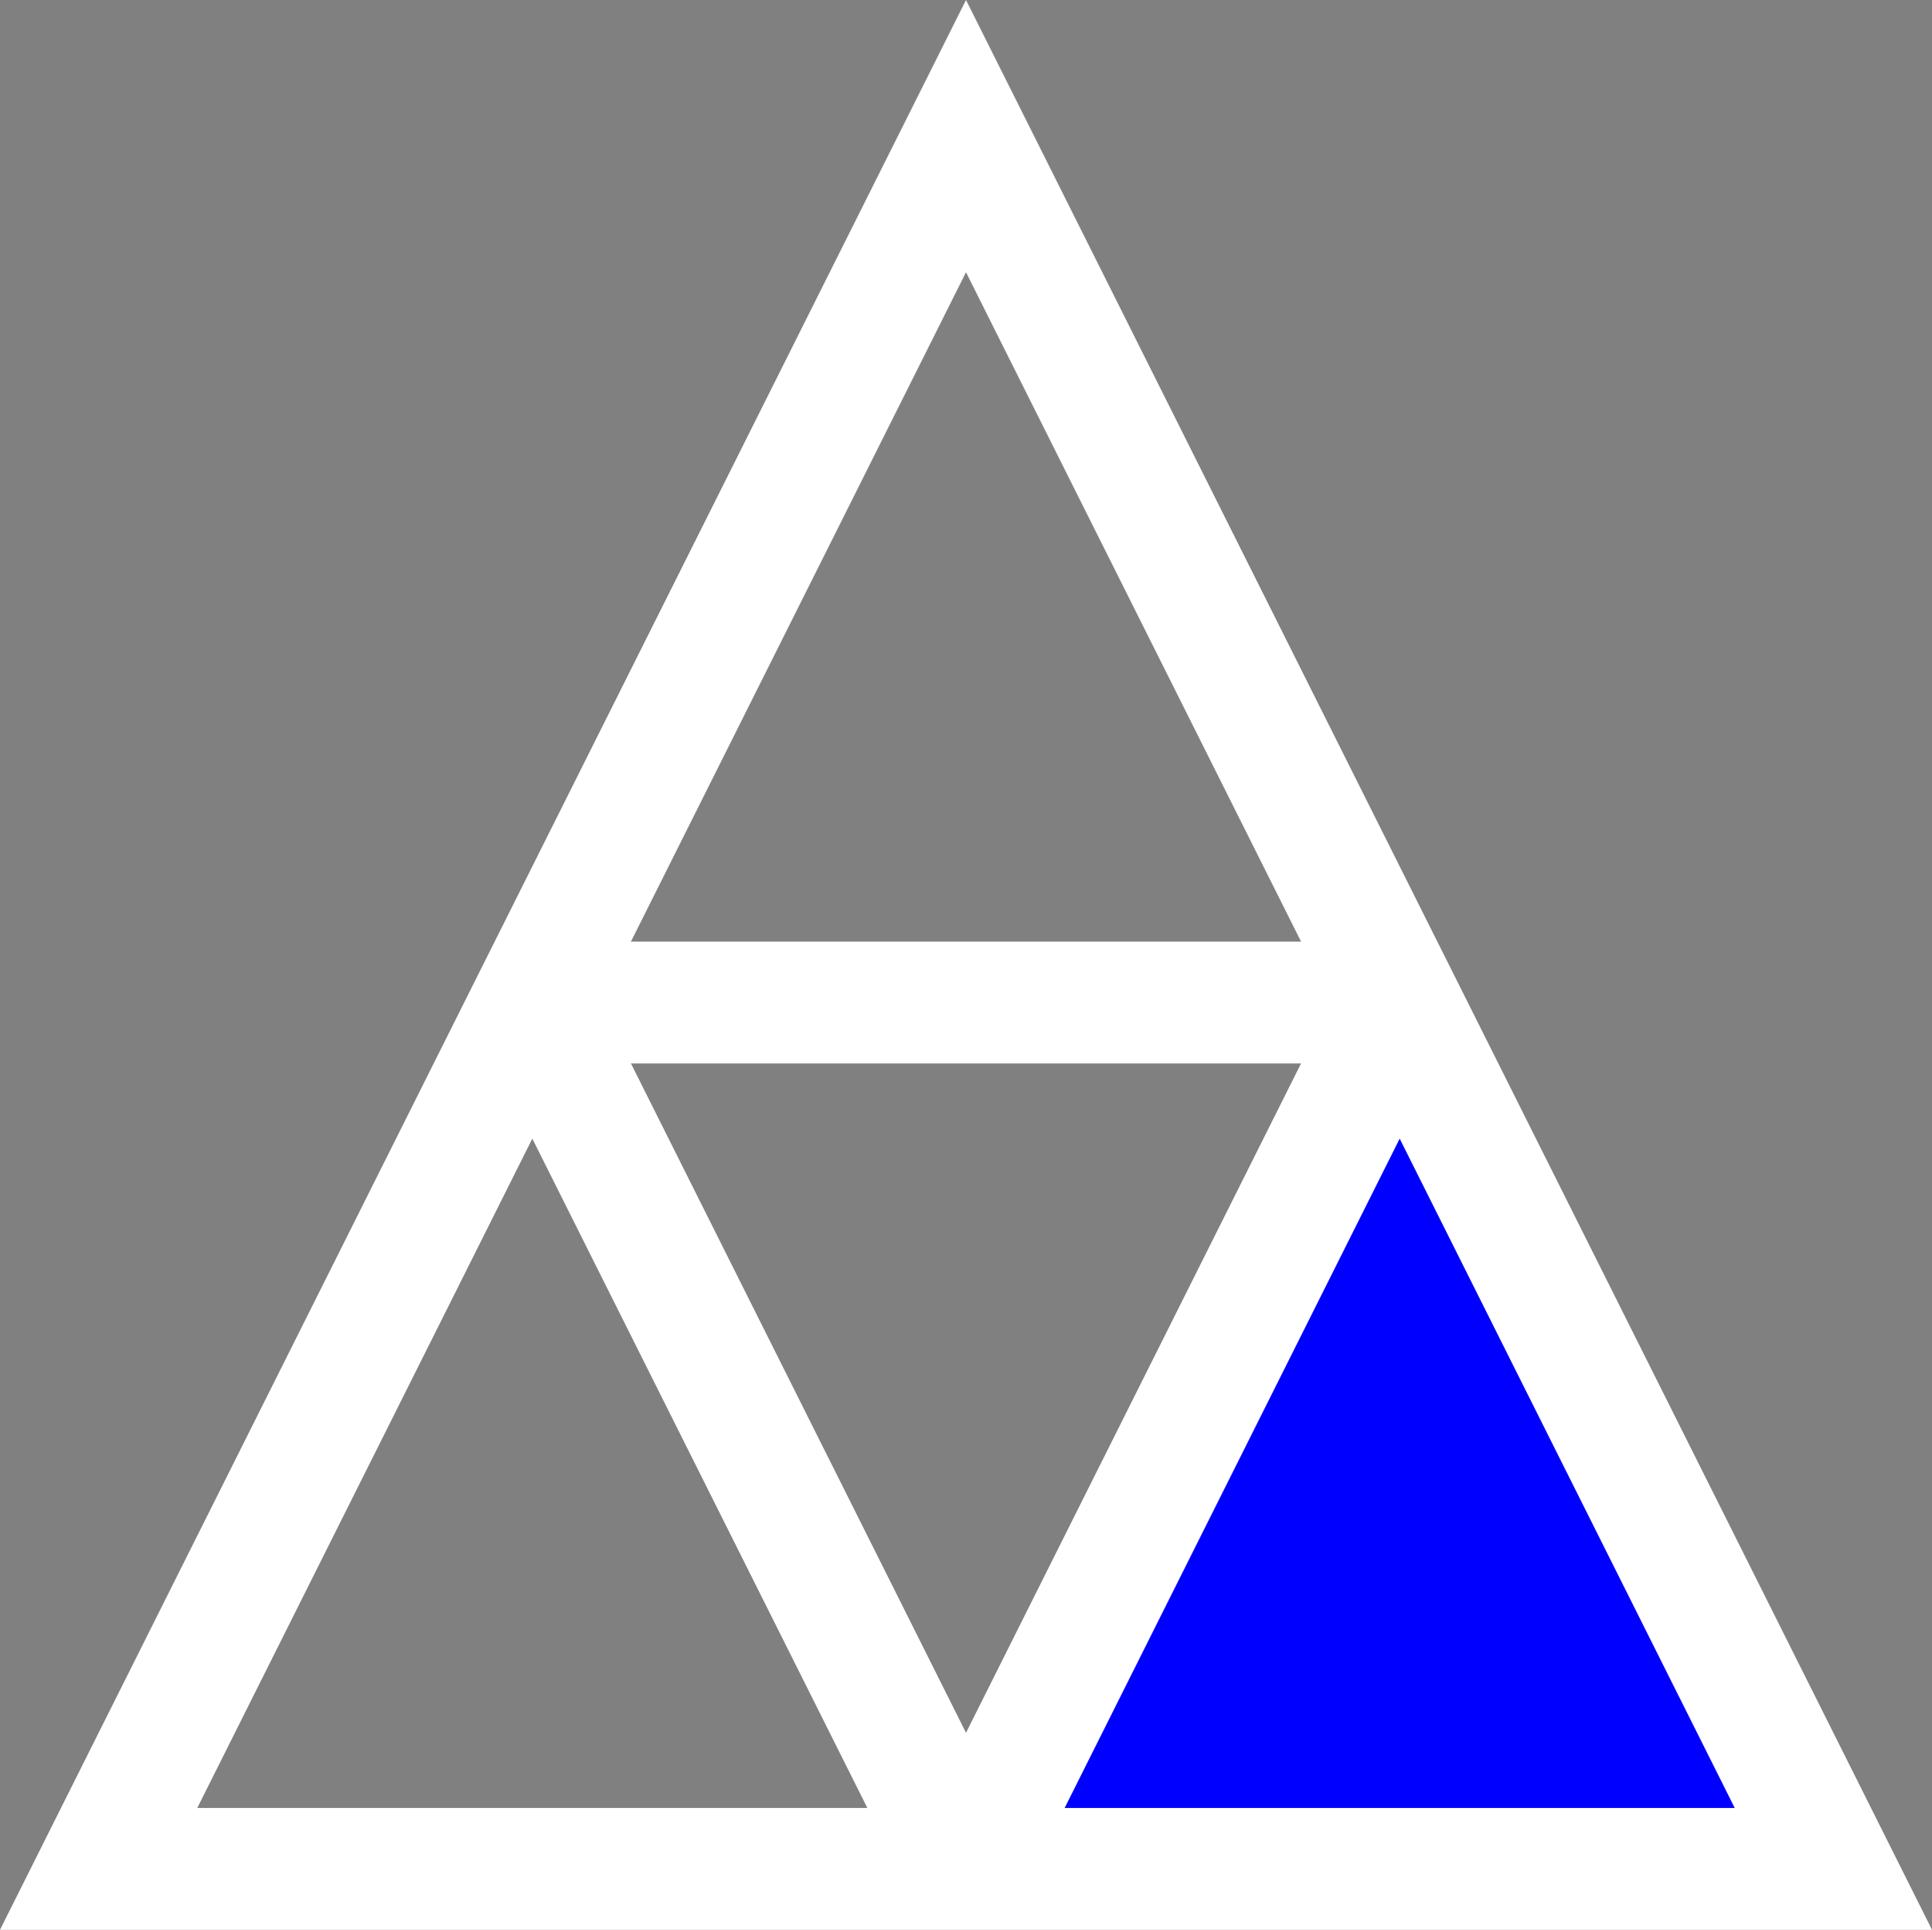 <svg id="Layer_1" data-name="Layer 1" xmlns="http://www.w3.org/2000/svg" viewBox="0 0 998.78 997.89"><rect x="0" y="0" width="998.78" height="997.89" fill="#808080" stroke="none"/><polygon points="723.59 518.39 947.79 966.39 499.39 966.39 723.59 518.39" style="fill:blue"/><polygon points="723.59 518.39 499.39 70.39 275.19 518.39 50.99 966.39 499.39 966.39 947.79 966.39 723.59 518.39" style="fill:none;stroke:#fff;stroke-miterlimit:10;stroke-width:63px"/><line x1="723.59" y1="518.39" x2="275.19" y2="518.39" style="fill:none;stroke:#fff;stroke-miterlimit:10;stroke-width:63px"/><line x1="499.39" y1="966.39" x2="723.59" y2="518.39" style="fill:none;stroke:#fff;stroke-miterlimit:10;stroke-width:63px"/><line x1="499.39" y1="966.39" x2="275.19" y2="518.39" style="fill:none;stroke:#fff;stroke-miterlimit:10;stroke-width:63px"/></svg>